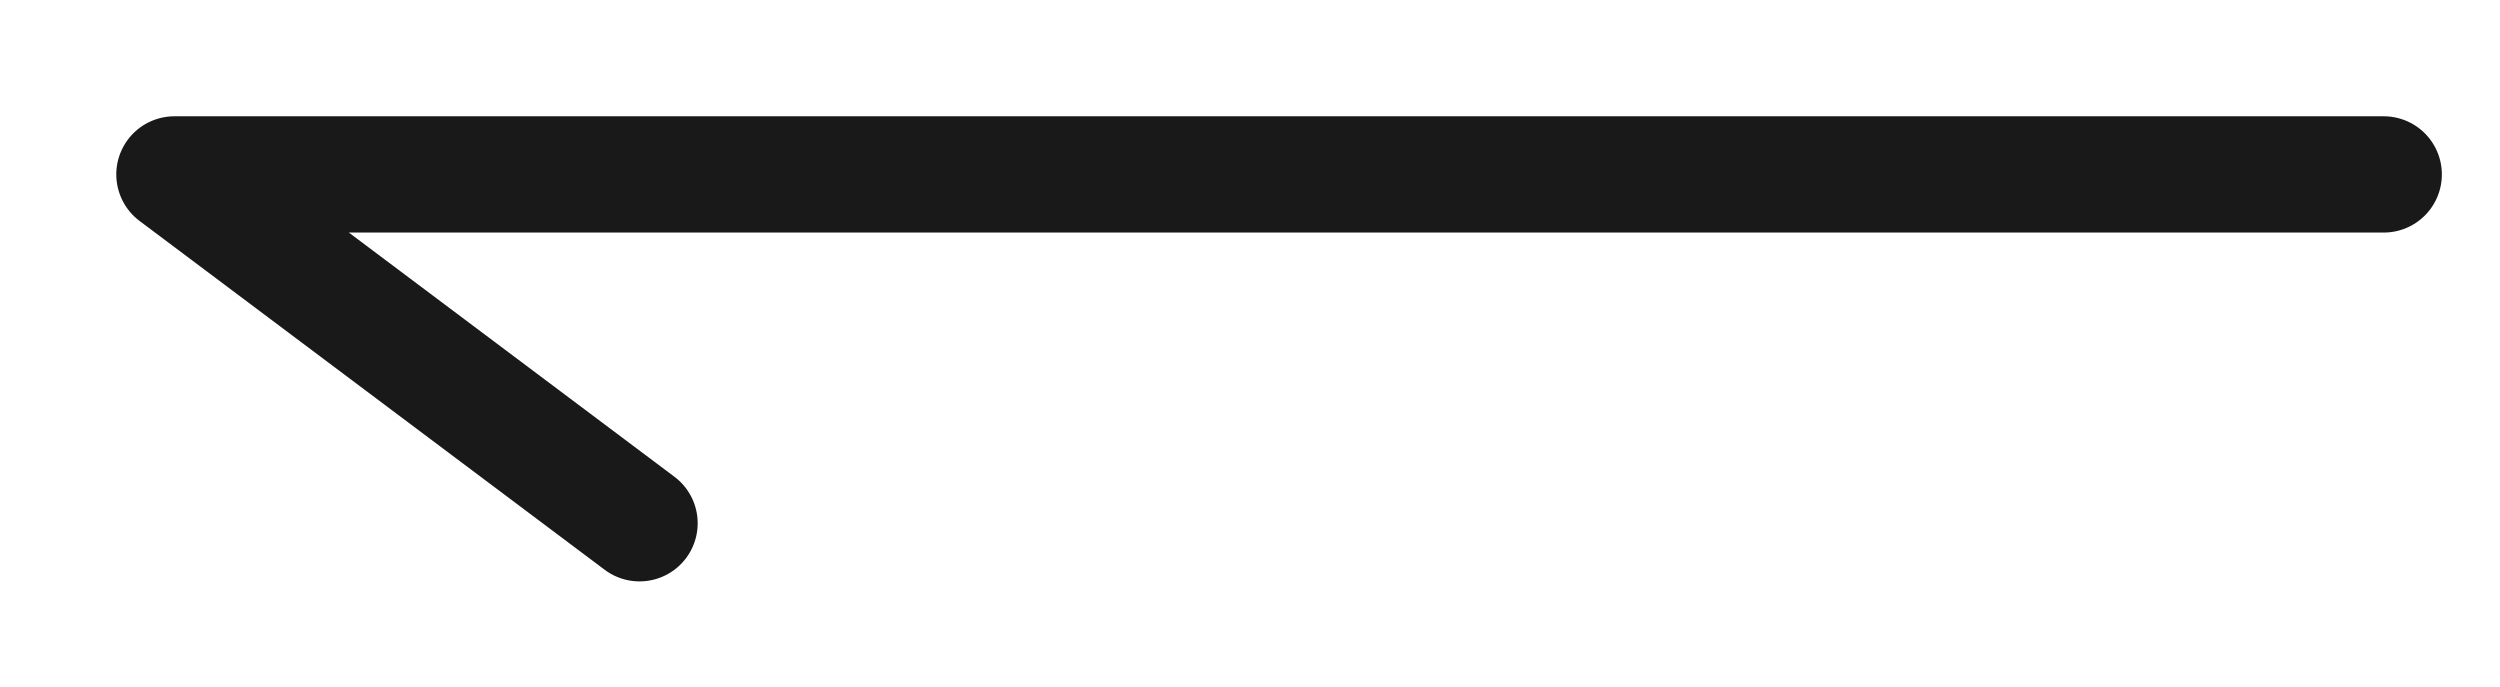 <svg xmlns="http://www.w3.org/2000/svg" width="64.5" height="17.718" viewBox="0 0 21.5 5.906">
  <defs>
    <style>
      .cls-1 {
        fill: none;
        stroke: #191919;
        stroke-linecap: round;
        stroke-linejoin: round;
        stroke-width: 1px;
        fill-rule: evenodd;
      }
    </style>
  </defs>
  <path id="Left-arrow" class="cls-1" d="M1148,779h-19l4,3" transform="translate(-1127.5 -777.5)"/>
</svg>
